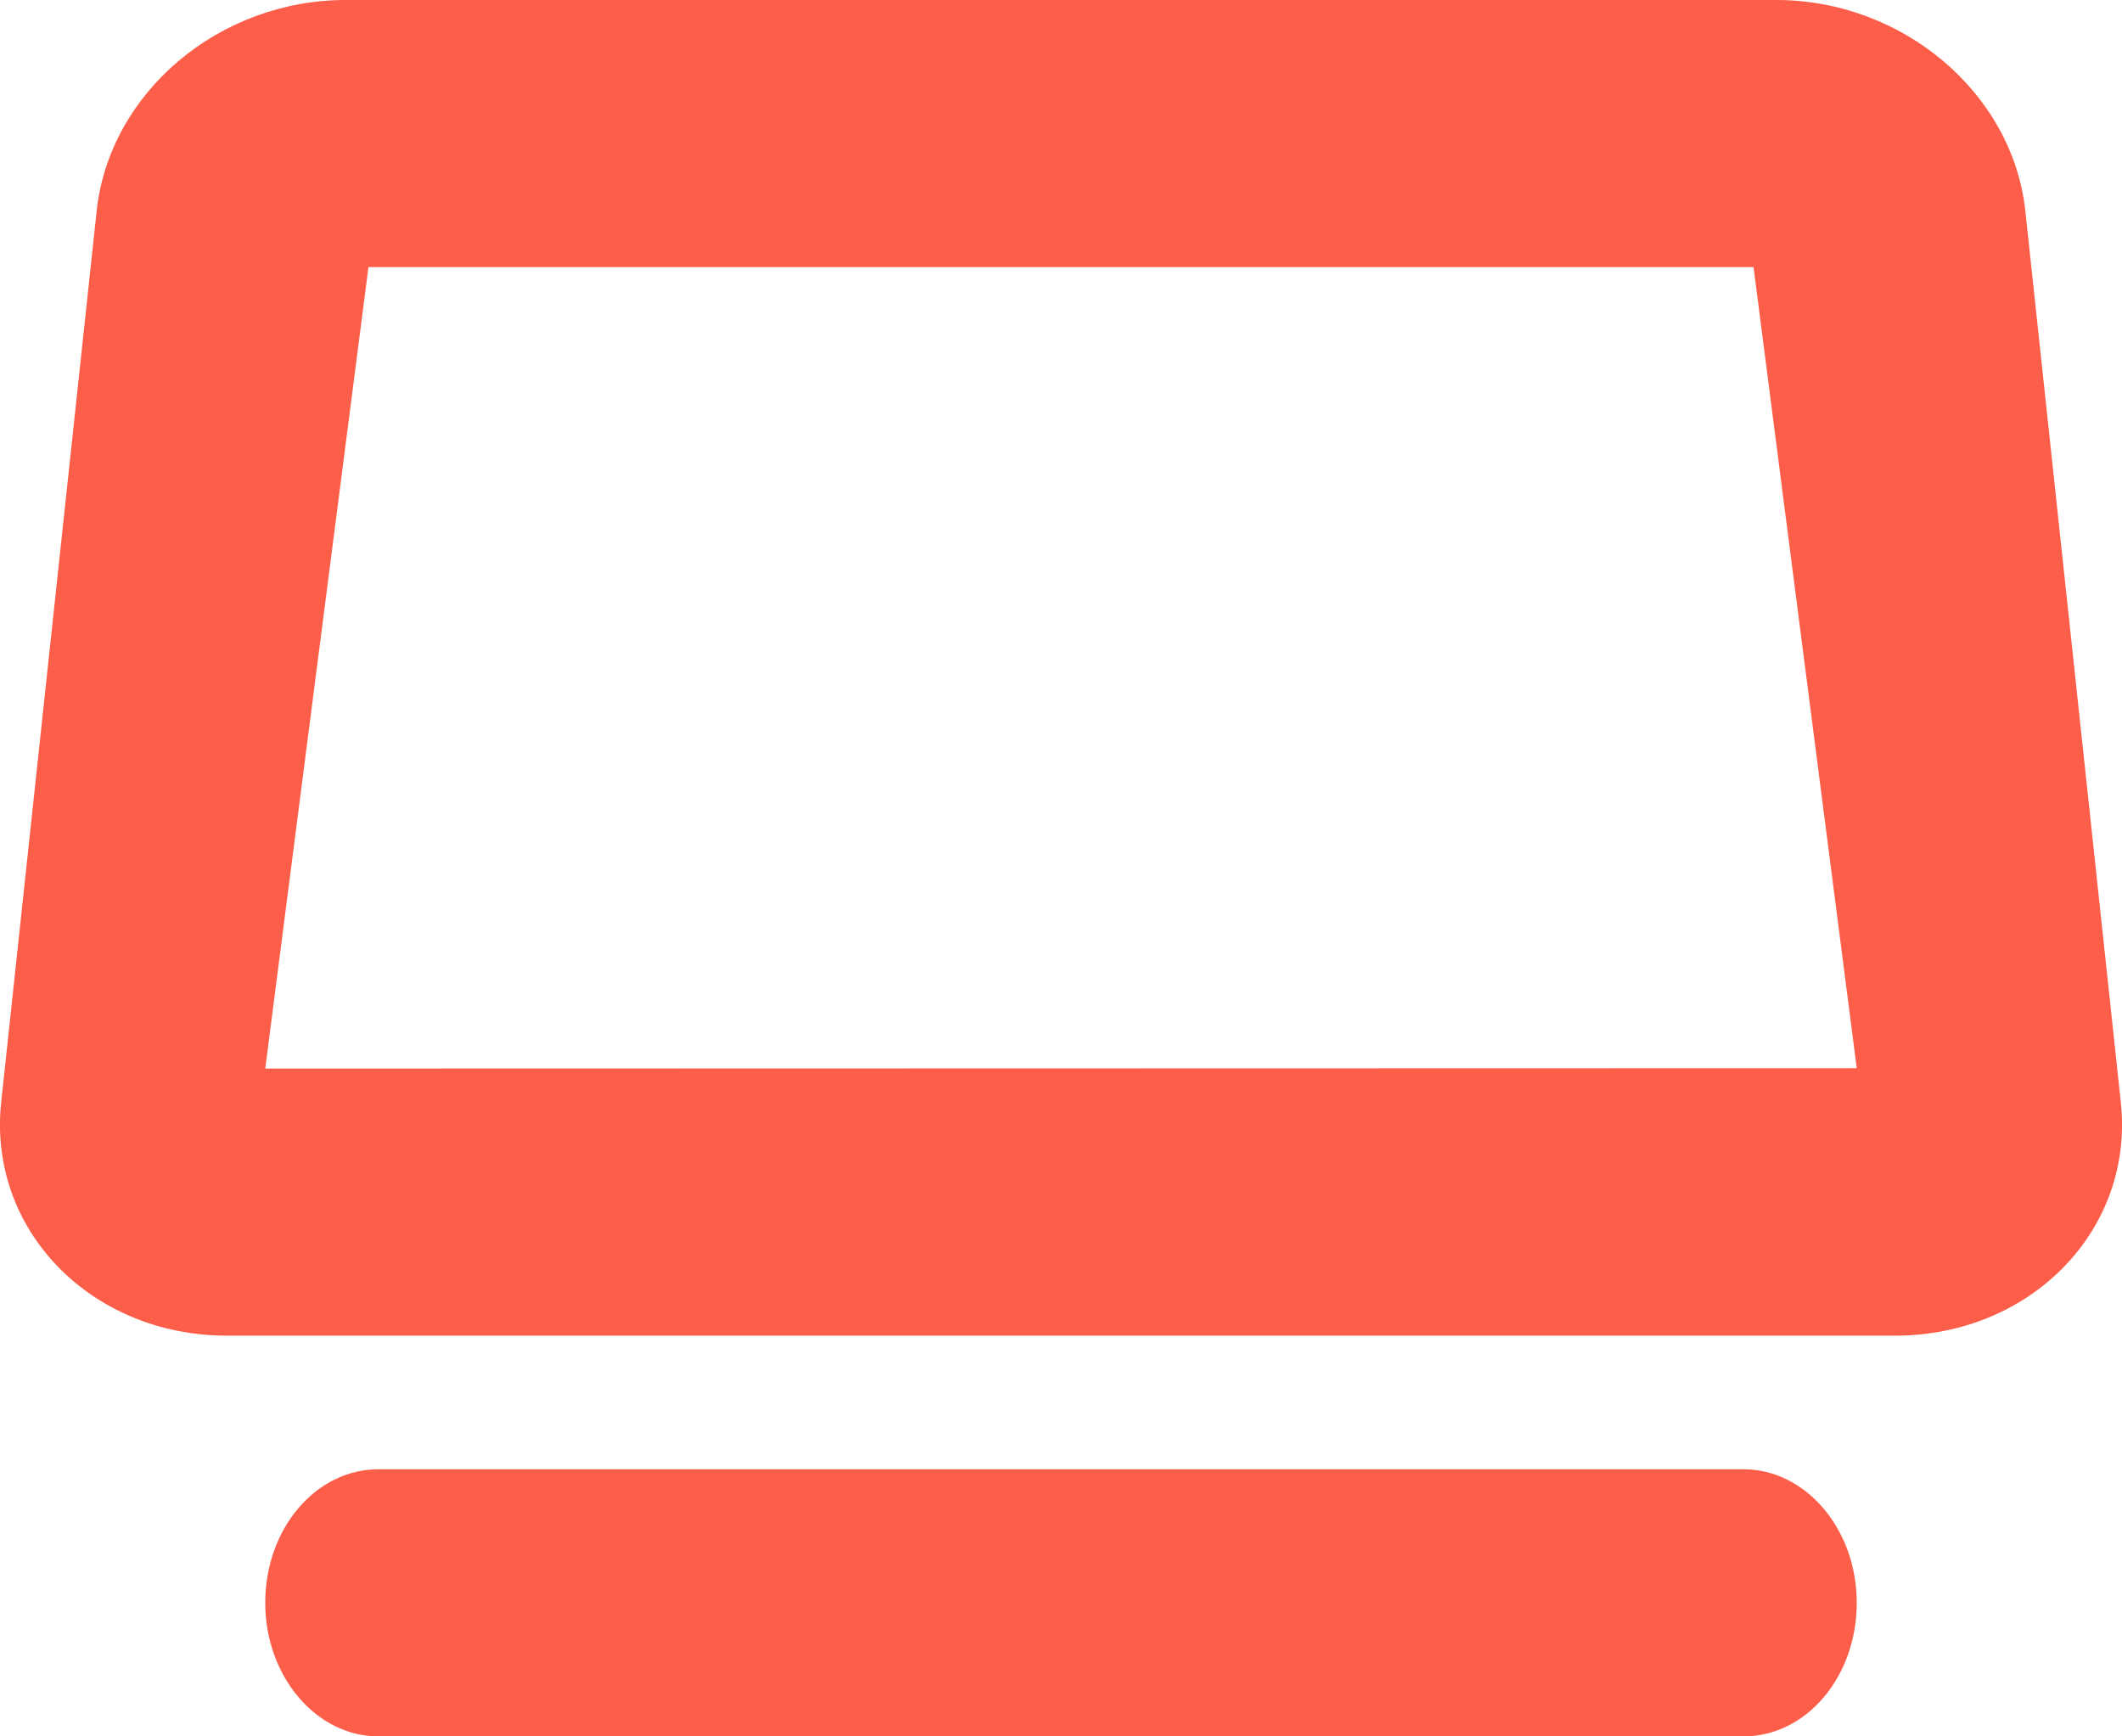 <?xml version="1.0" encoding="UTF-8"?>
<svg width="22px" height="18px" viewBox="0 0 22 18" version="1.1" xmlns="http://www.w3.org/2000/svg" xmlns:xlink="http://www.w3.org/1999/xlink">
    <!-- Generator: Sketch 52.6 (67491) - http://www.bohemiancoding.com/sketch -->
    <title>Combined Shape Copy 4</title>
    <desc>Created with Sketch.</desc>
    <g id="Mobile-MVP" stroke="none" stroke-width="1" fill="none" fill-rule="evenodd">
        <g id="High-level-changes" transform="translate(-533, -955)" fill="#FC5E49">
            <g id="Group-19" transform="translate(112, 200)">
                <g id="Group-18">
                    <g id="App-dock-Copy" transform="translate(386, 742)">
                        <g id="Group-2" transform="translate(35, 12)">
                            <path d="M1.002,16.812 L0.012,7.571 C-0.128,6.257 0.938,5.154 2.355,5.154 L19.645,5.154 C21.059,5.154 22.128,6.254 21.988,7.571 L20.998,16.812 C20.867,18.035 19.727,19 18.416,19 L3.584,19 C2.268,19 1.133,18.038 1.002,16.812 Z M19.25,7.927 L2.75,7.923 L3.82,16.231 L18.18,16.231 L19.25,7.927 Z M2.75,2.385 C2.75,1.62 3.28,1 3.923,1 L18.077,1 C18.725,1 19.25,1.615 19.25,2.385 C19.25,3.149 18.72,3.769 18.077,3.769 L3.923,3.769 C3.275,3.769 2.75,3.155 2.75,2.385 Z" id="Combined-Shape-Copy-4" transform="translate(11, 10) scale(1, -1) translate(-11, -10) "></path>
                        </g>
                    </g>
                </g>
            </g>
        </g>
    </g>
</svg>